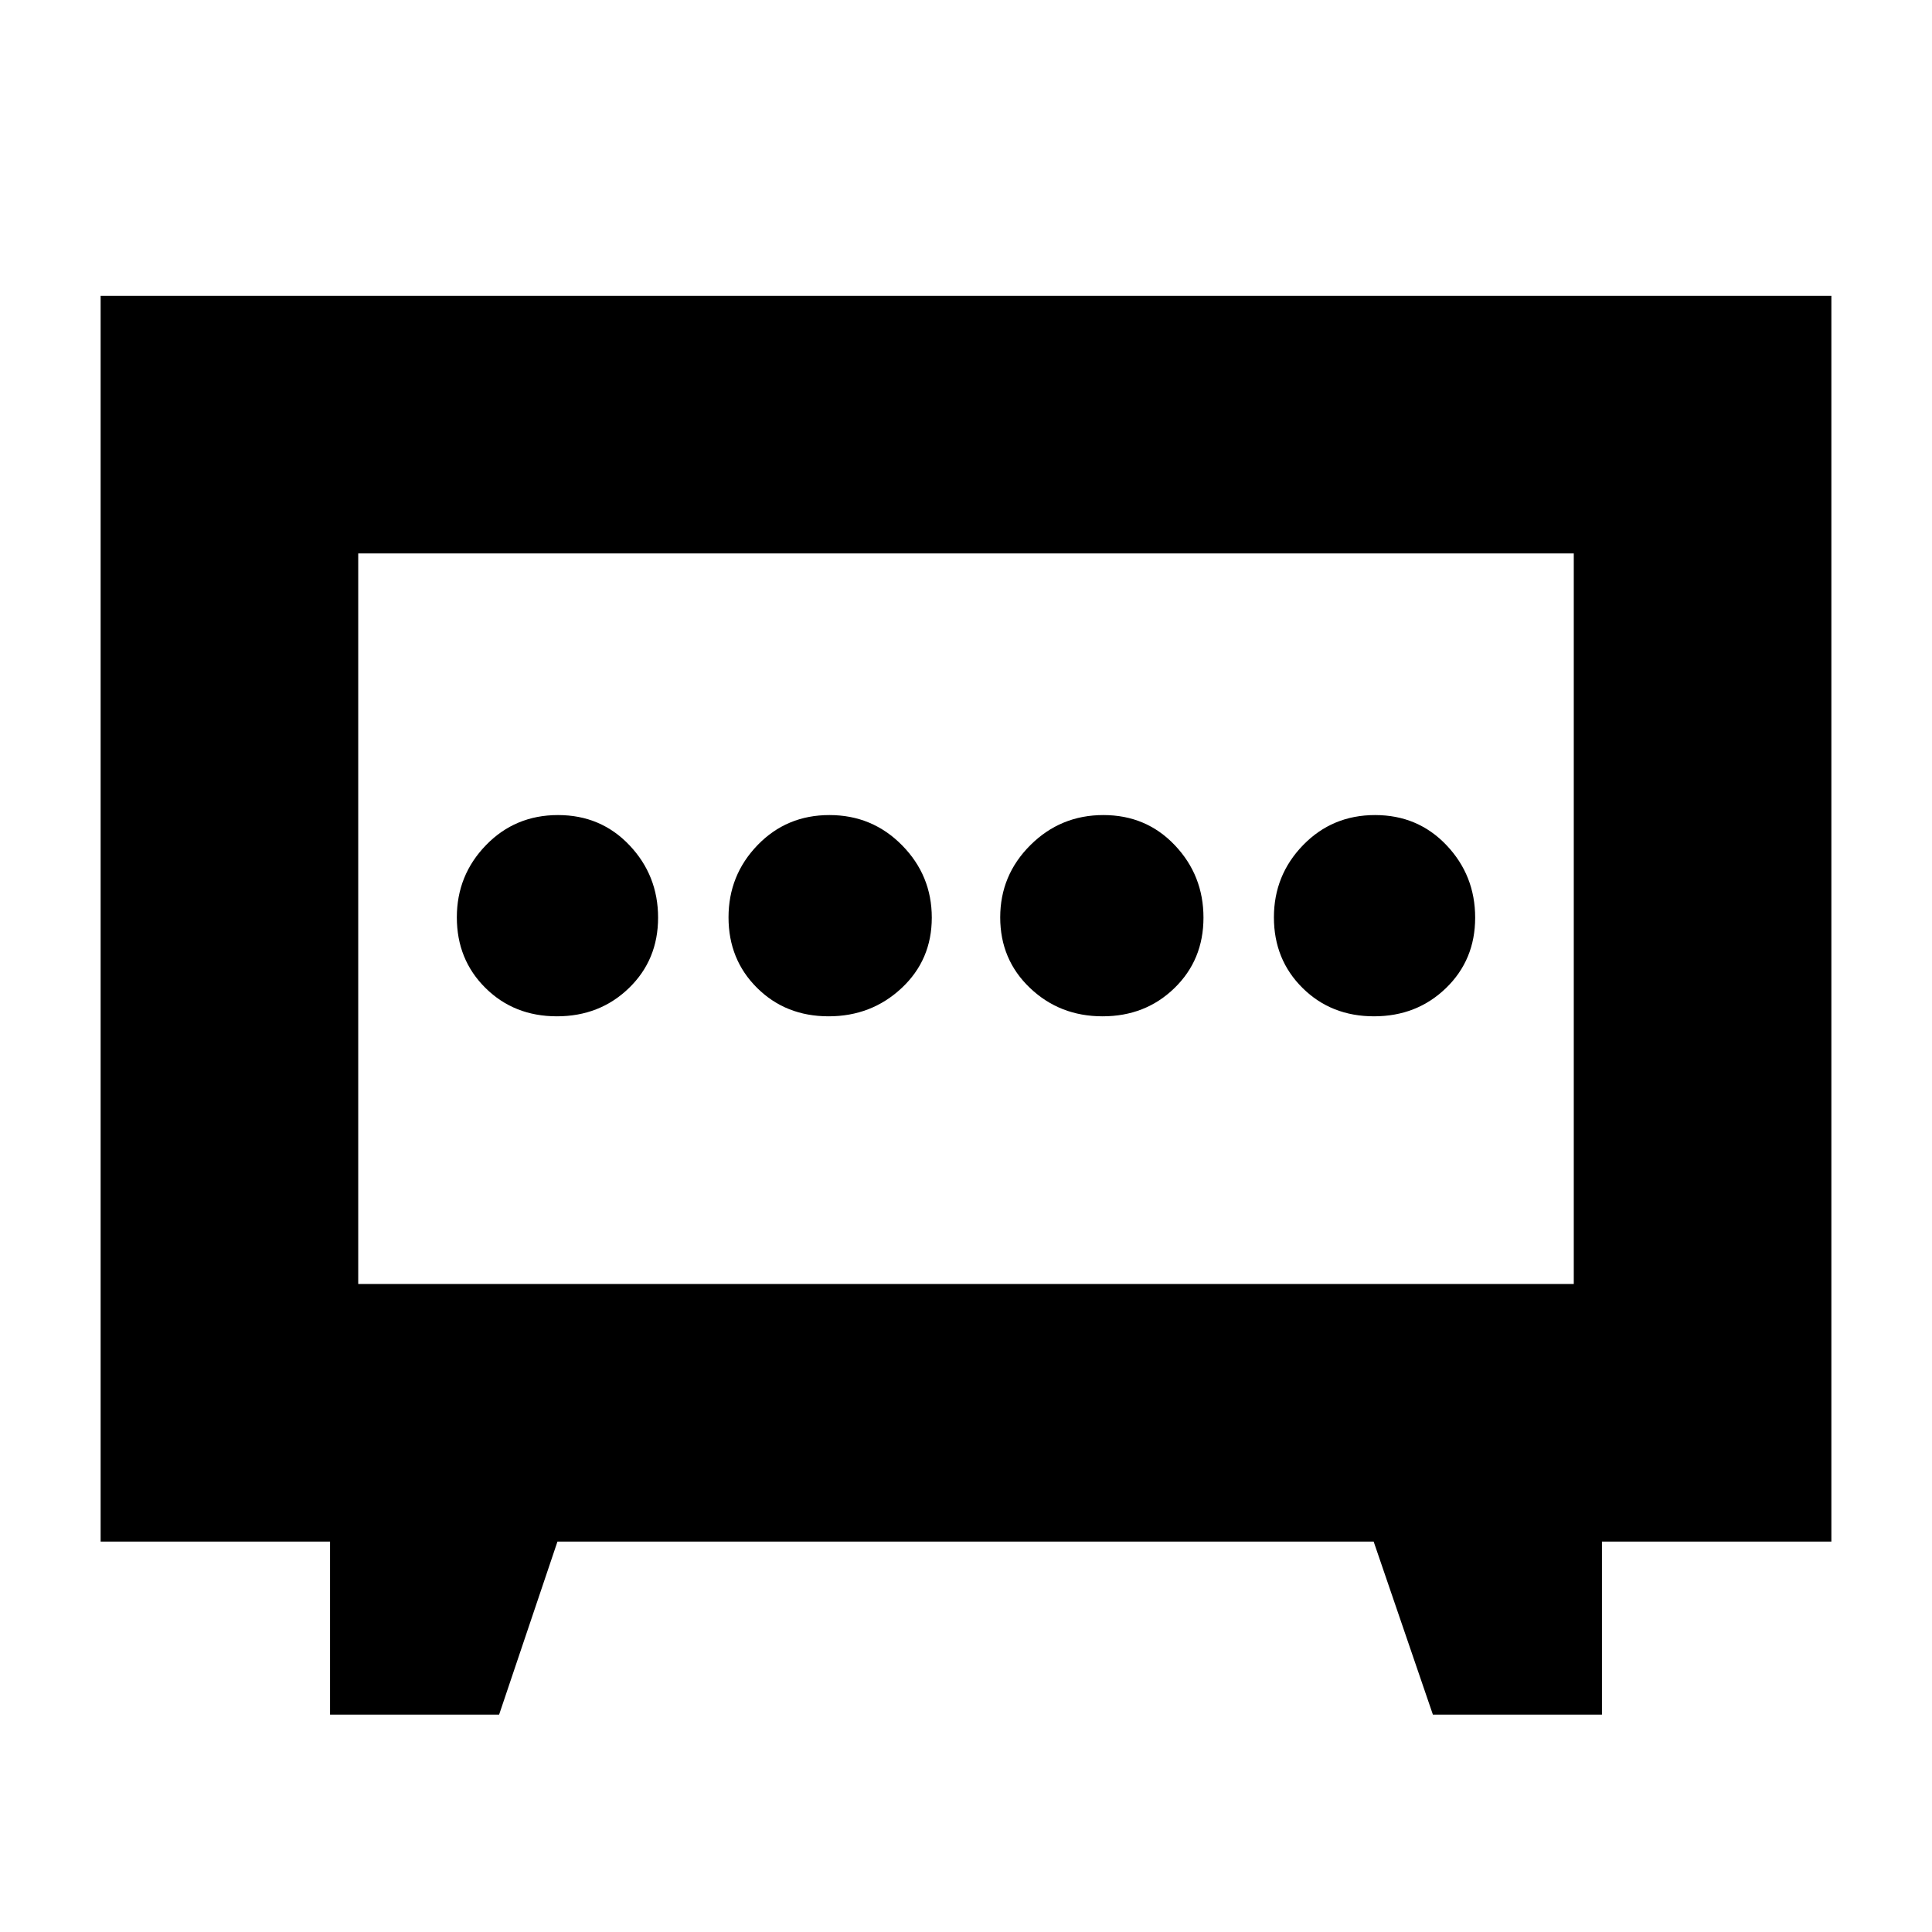 <svg xmlns="http://www.w3.org/2000/svg" height="20" viewBox="0 -960 960 960" width="20"><path d="M411.72-455Q433-455 448-469.02t15-35Q463-525 448.21-540q-14.79-15-36.07-15t-35.71 14.93Q362-525.14 362-504.16q0 20.98 14.22 35.07t35.5 14.09Zm136.14 0q21.28 0 35.71-14.02t14.43-35Q598-525 583.78-540q-14.22-15-35.5-15T512-540.07q-15 14.93-15 35.91 0 20.98 14.79 35.07T547.86-455Zm-271.14 0q21.28 0 35.78-14.02t14.5-35Q327-525 312.78-540q-14.22-15-35.5-15t-35.78 14.93Q227-525.14 227-504.16q0 20.98 14.22 35.07t35.5 14.09Zm406 0q21.28 0 35.78-14.02t14.5-35Q733-525 718.78-540q-14.22-15-35.5-15t-35.78 14.93Q633-525.14 633-504.16q0 20.98 14.22 35.07t35.5 14.09ZM164-108v-86H50v-619h860v619H796v86h-84l-29.44-86H277l-29 86h-84Zm14-214h604v-363H178v363Zm302-182Z"/></svg>